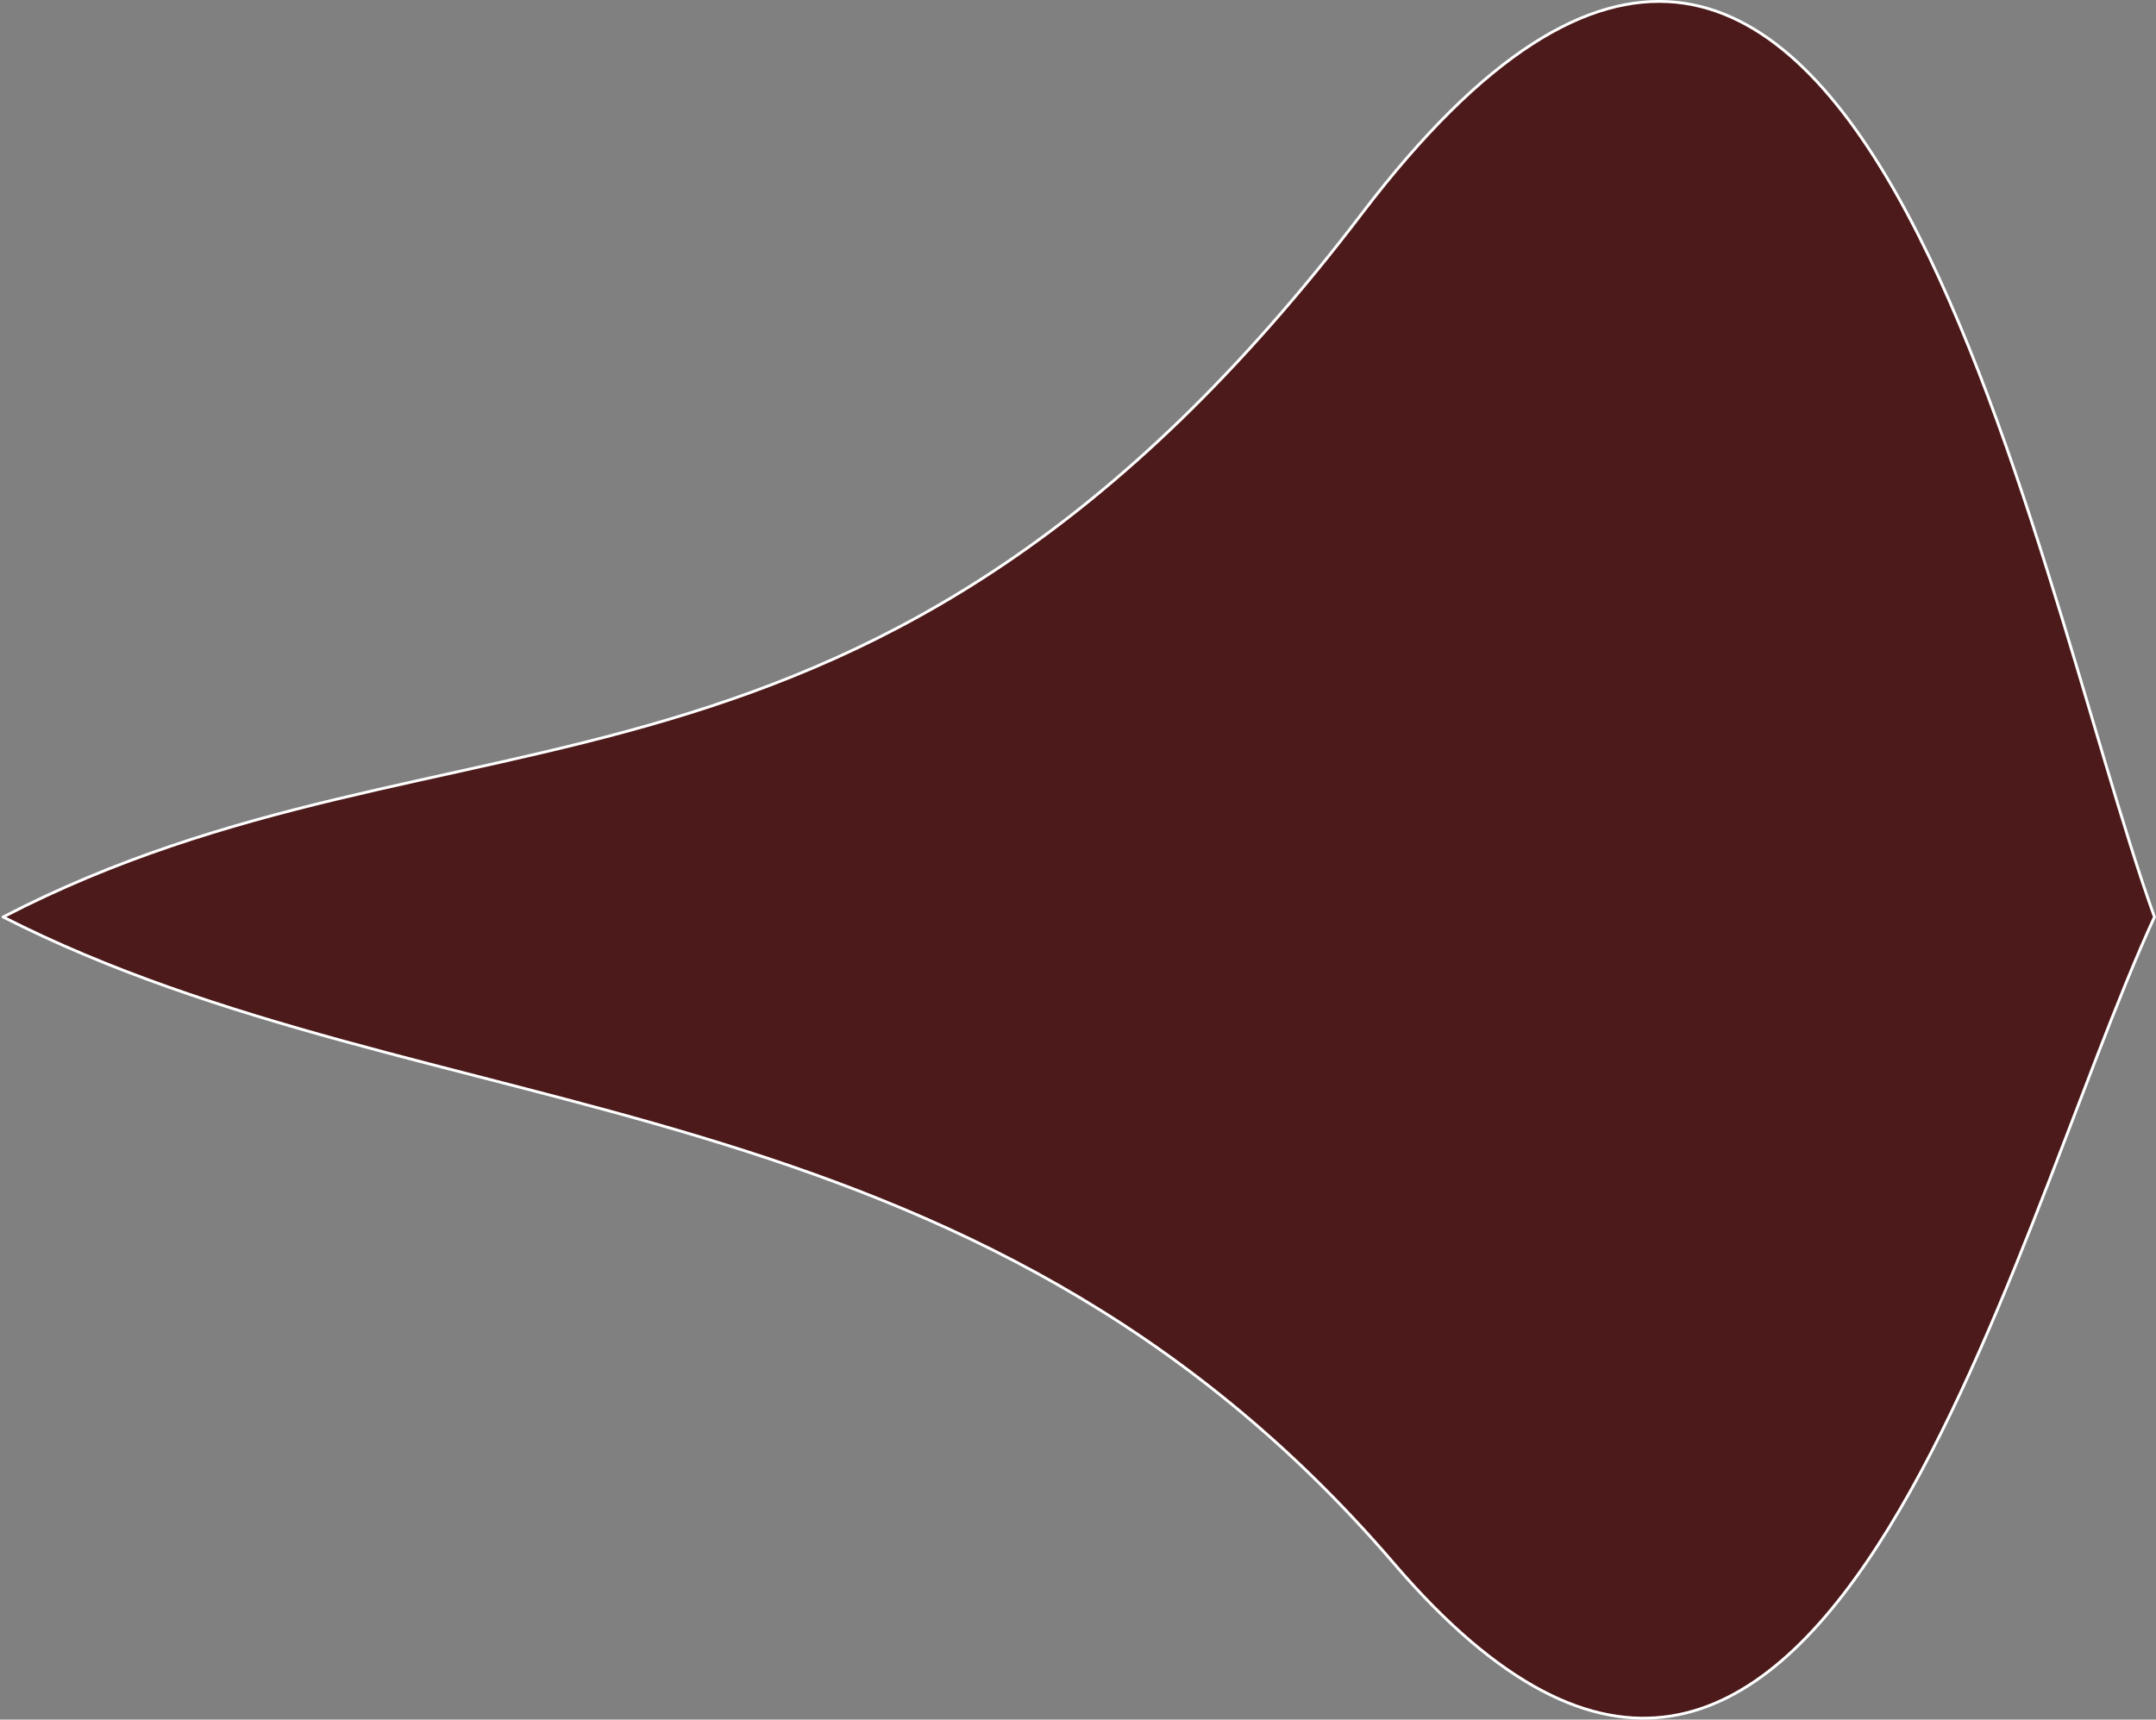 <?xml version="1.0" encoding="UTF-8" standalone="no"?>
<!-- Created with Inkscape (http://www.inkscape.org/) -->

<svg
   xmlns:dc="http://purl.org/dc/elements/1.1/"
   xmlns:cc="http://creativecommons.org/ns#"
   xmlns:rdf="http://www.w3.org/1999/02/22-rdf-syntax-ns#"
   xmlns:svg="http://www.w3.org/2000/svg"
   xmlns="http://www.w3.org/2000/svg"
   xmlns:sodipodi="http://sodipodi.sourceforge.net/DTD/sodipodi-0.dtd"
   xmlns:inkscape="http://www.inkscape.org/namespaces/inkscape"
   width="761.656"
   height="607.659"
   id="svg3800"
   version="1.1"
   inkscape:version="0.48.2 r9819"
   sodipodi:docname="tank01.svg">
  <rect width="100%" height="100%" fill="#808080" stroke="none"/>
  <defs
     id="defs3802" />
  <sodipodi:namedview
     id="base"
     pagecolor="#ffffff"
     bordercolor="#ffffff"
     borderopacity="0.0"
     inkscape:pageopacity="0.0"
     inkscape:pageshadow="0"
     inkscape:zoom="0.35"
     inkscape:cx="528.25"
     inkscape:cy="306.48425"
     inkscape:document-units="px"
     inkscape:current-layer="layer1"
     showgrid="false"
     inkscape:snap-bbox="true"
     inkscape:snap-bbox-edge-midpoints="true"
     inkscape:snap-grids="true"
     inkscape:window-width="937"
     inkscape:window-height="730"
     inkscape:window-x="148"
     inkscape:window-y="20"
     inkscape:window-maximized="0"
     fit-margin-top="0"
     fit-margin-left="0"
     fit-margin-right="0"
     fit-margin-bottom="0" />
  <g
     inkscape:label="Layer 1"
     inkscape:groupmode="layer"
     id="layer1"
     transform="translate(178.25,-231.187)">
    <path
       style="fill:#4c1a1a;fill-opacity:1;stroke:#ffffff;stroke-width:1px;stroke-linecap:butt;stroke-linejoin:miter;stroke-opacity:1"
       d="m -177.143,555.219 c 160,-82.857 305.967,-20.132 480,-248.571 174.033,-228.439 236.029,126.744 280,248.571 C 530.585,668.661 463.788,958.166 314.286,783.791 164.783,609.416 -25.743,632.248 -177.143,555.219 z"
       id="path3810"
       inkscape:connector-curvature="0"
       sodipodi:nodetypes="czczc" />
  </g>
</svg>
